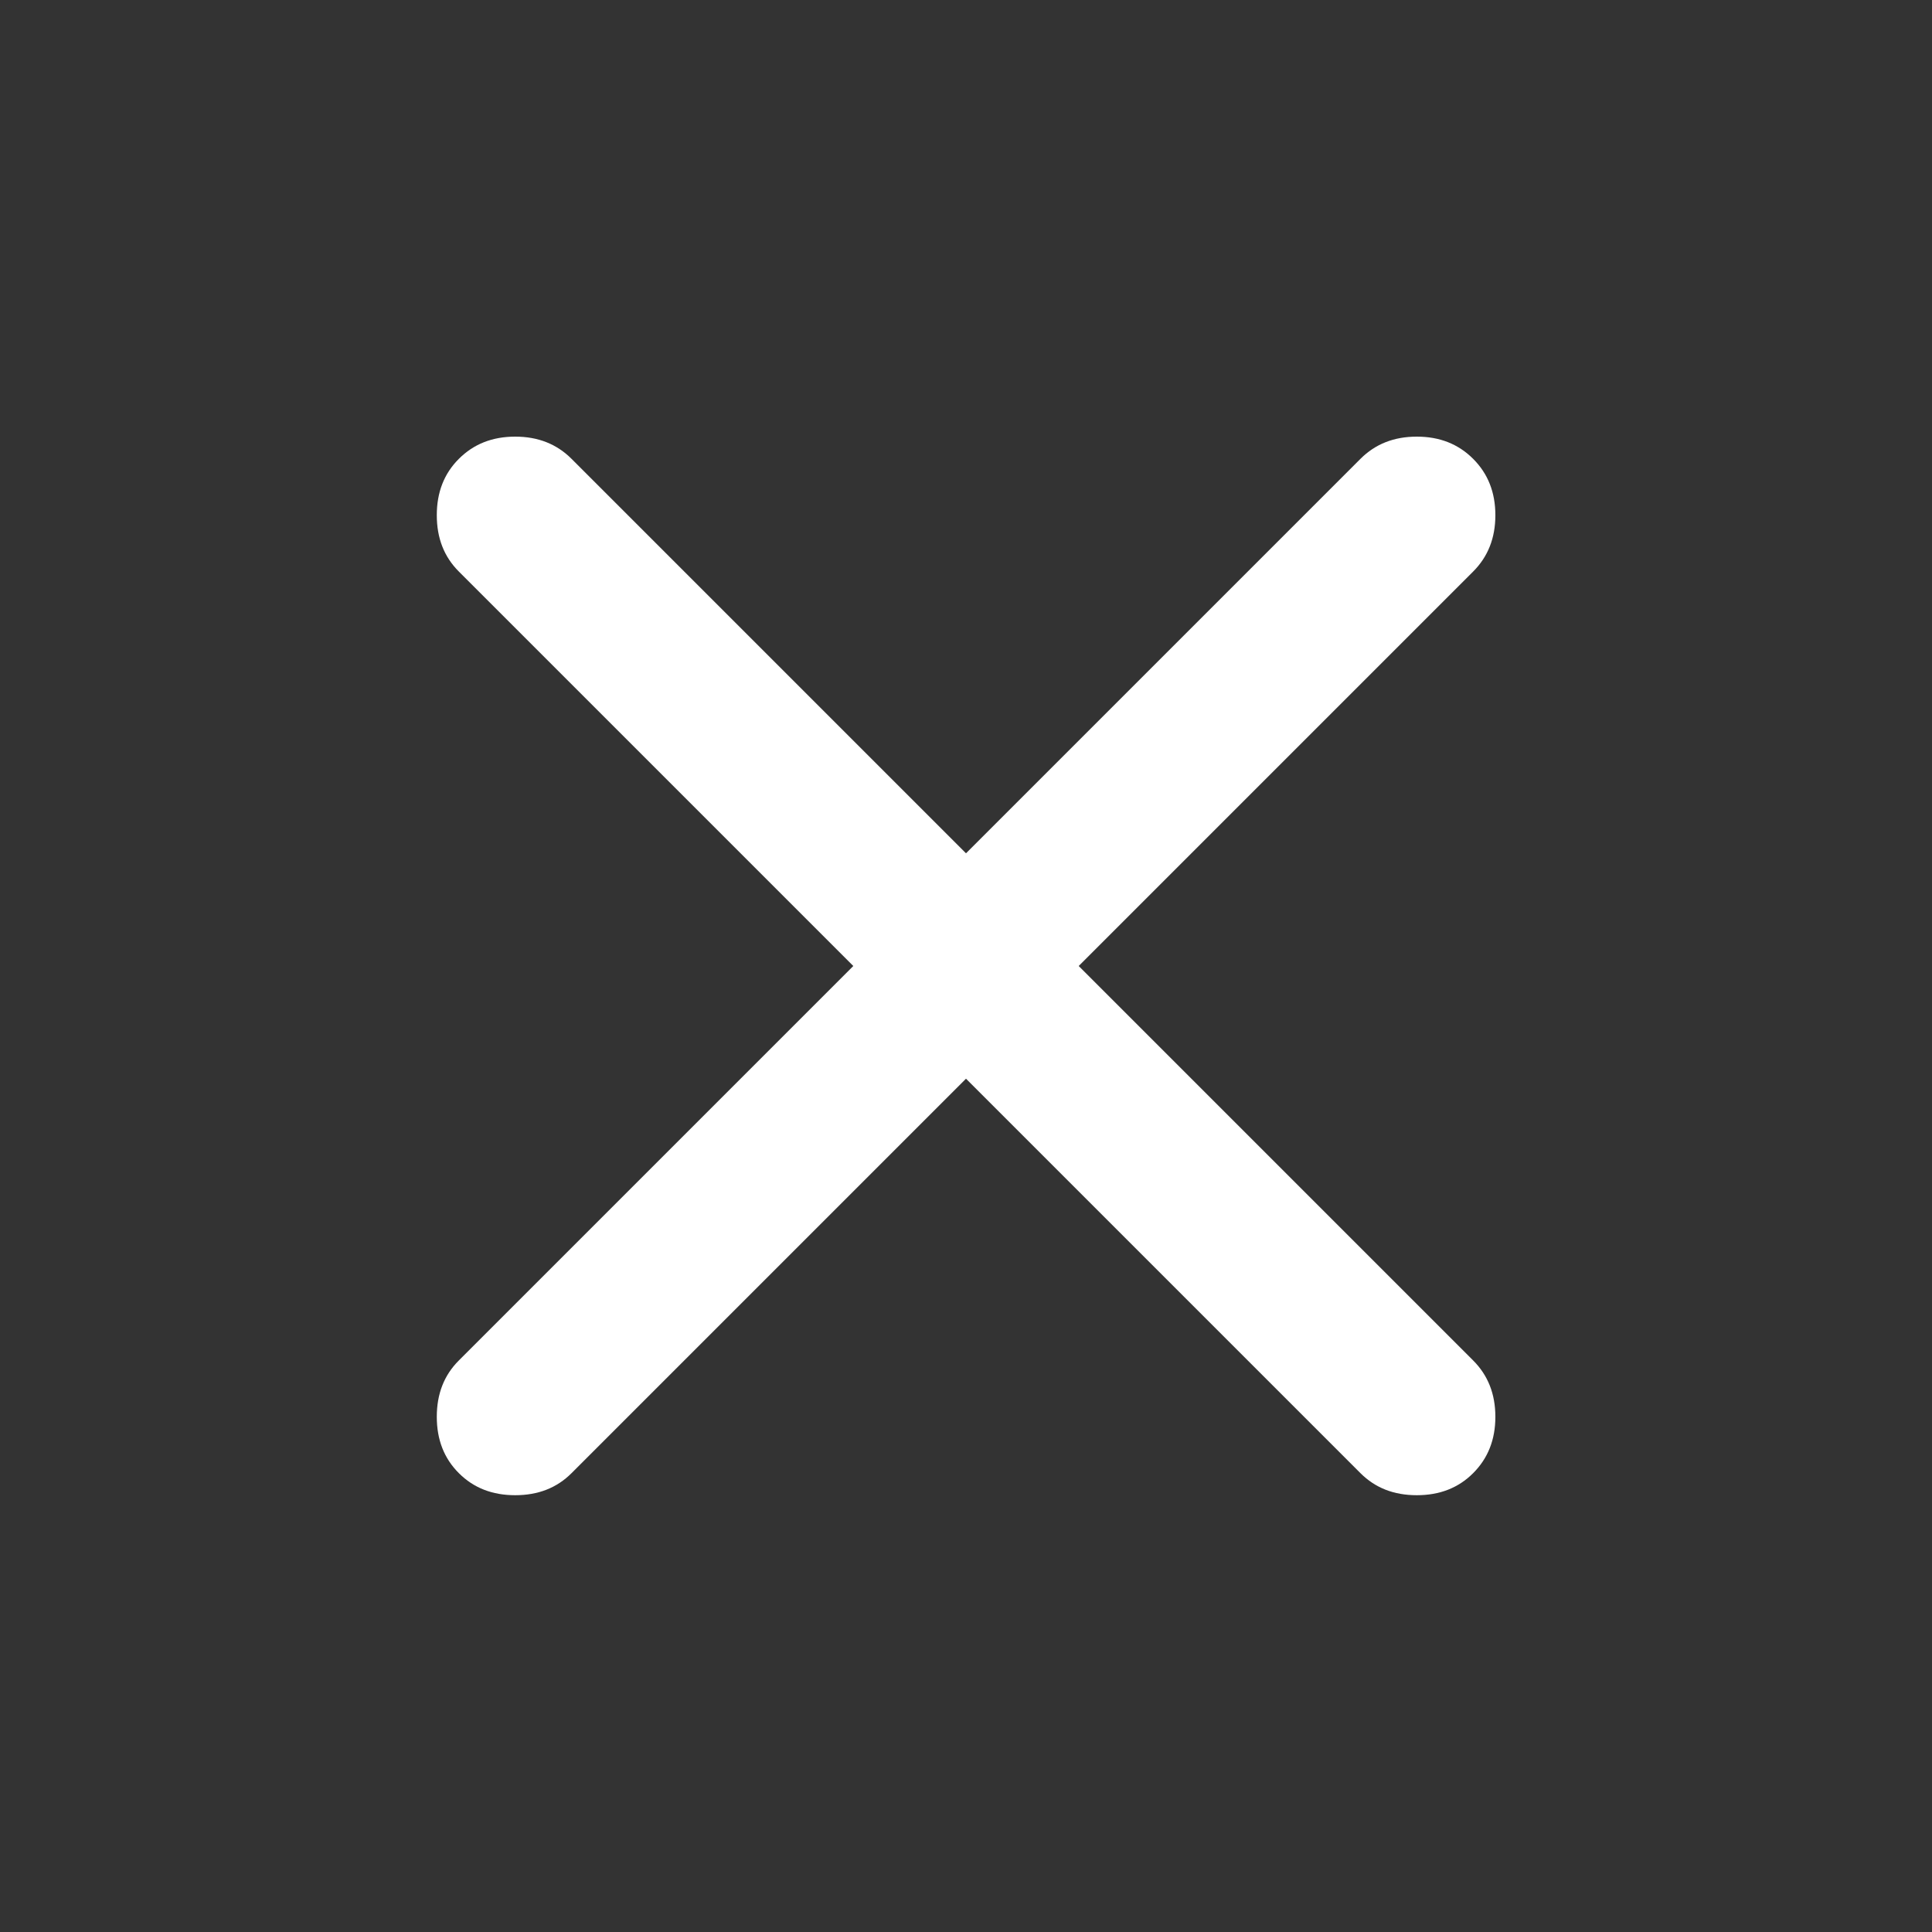 <svg width="12" height="12" viewBox="0 0 12 12" fill="none" xmlns="http://www.w3.org/2000/svg">
<rect x="0" y="0" width="12" height="12" fill="#333333" stroke="none"/>
<path d="M6 6.7L3.55 9.15C3.458 9.242 3.342 9.287 3.2 9.287C3.058 9.287 2.942 9.242 2.85 9.15C2.758 9.058 2.713 8.942 2.713 8.8C2.713 8.658 2.758 8.542 2.85 8.45L5.3 6L2.85 3.55C2.758 3.458 2.713 3.342 2.713 3.2C2.713 3.058 2.758 2.942 2.85 2.85C2.942 2.758 3.058 2.712 3.2 2.712C3.342 2.712 3.458 2.758 3.55 2.85L6 5.3L8.45 2.85C8.542 2.758 8.658 2.712 8.8 2.712C8.942 2.712 9.058 2.758 9.15 2.85C9.242 2.942 9.288 3.058 9.288 3.2C9.288 3.342 9.242 3.458 9.15 3.55L6.7 6L9.15 8.45C9.242 8.542 9.288 8.658 9.288 8.8C9.288 8.942 9.242 9.058 9.15 9.15C9.058 9.242 8.942 9.287 8.8 9.287C8.658 9.287 8.542 9.242 8.45 9.15L6 6.7Z" fill="white"/>
</svg>
